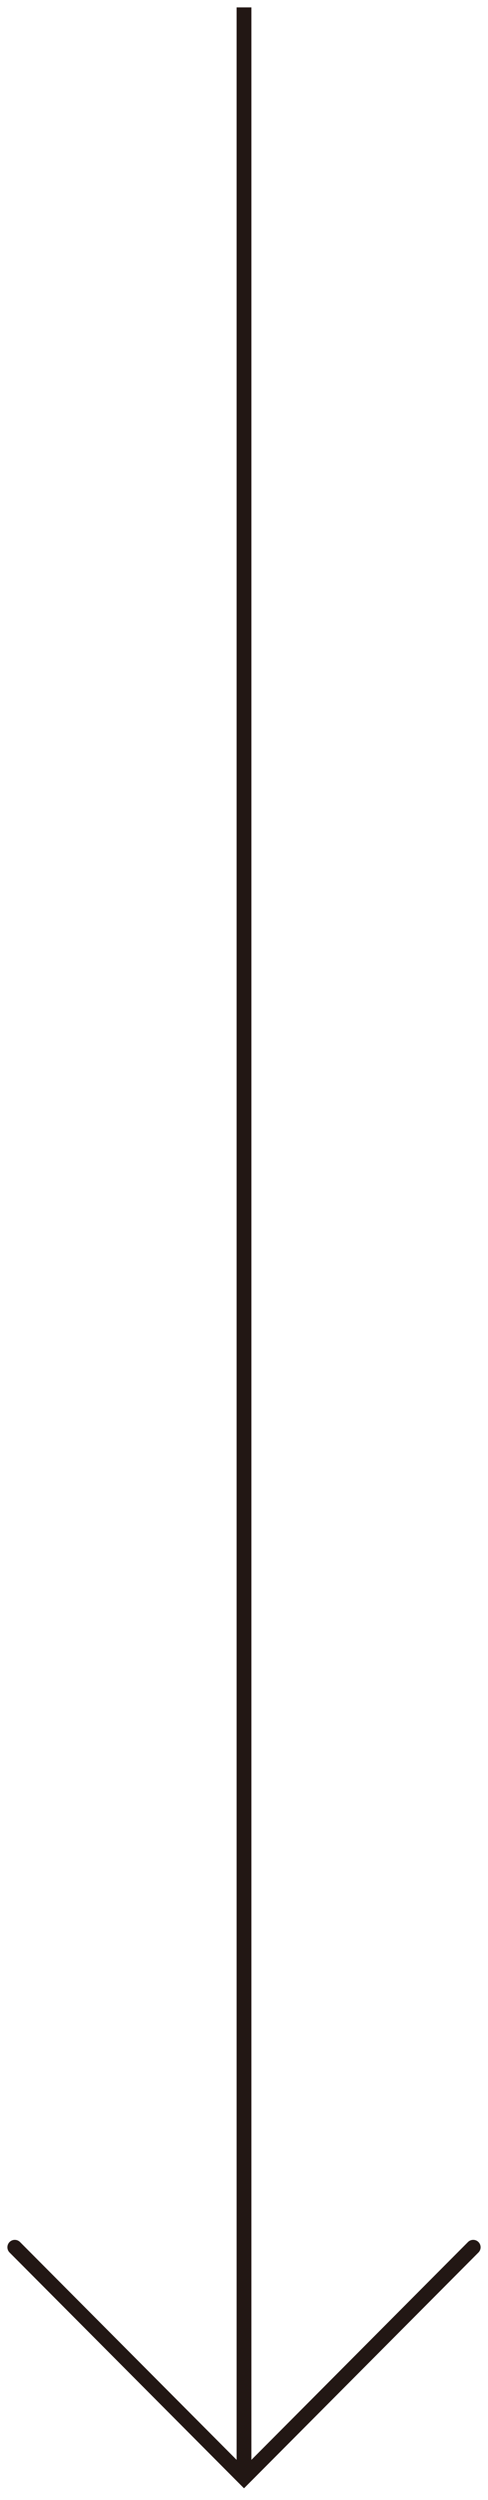 <svg width="33" height="169" viewBox="0 0 33 169" fill="none" xmlns="http://www.w3.org/2000/svg">
<path d="M16.5 167.5L16.145 167.853L16.5 168.209L16.855 167.853L16.5 167.5ZM32.355 152.267C32.549 152.071 32.548 151.755 32.353 151.56C32.157 151.365 31.84 151.366 31.645 151.562L32.355 152.267ZM1.355 151.562C1.16 151.366 0.843 151.365 0.647 151.56C0.452 151.755 0.451 152.071 0.645 152.267L1.355 151.562ZM16.855 167.853L32.355 152.267L31.645 151.562L16.145 167.147L16.855 167.853ZM16.855 167.147L1.355 151.562L0.645 152.267L16.145 167.853L16.855 167.147ZM16 0.5V167.5H17V0.5H16Z" fill="#221714"/>
</svg>
